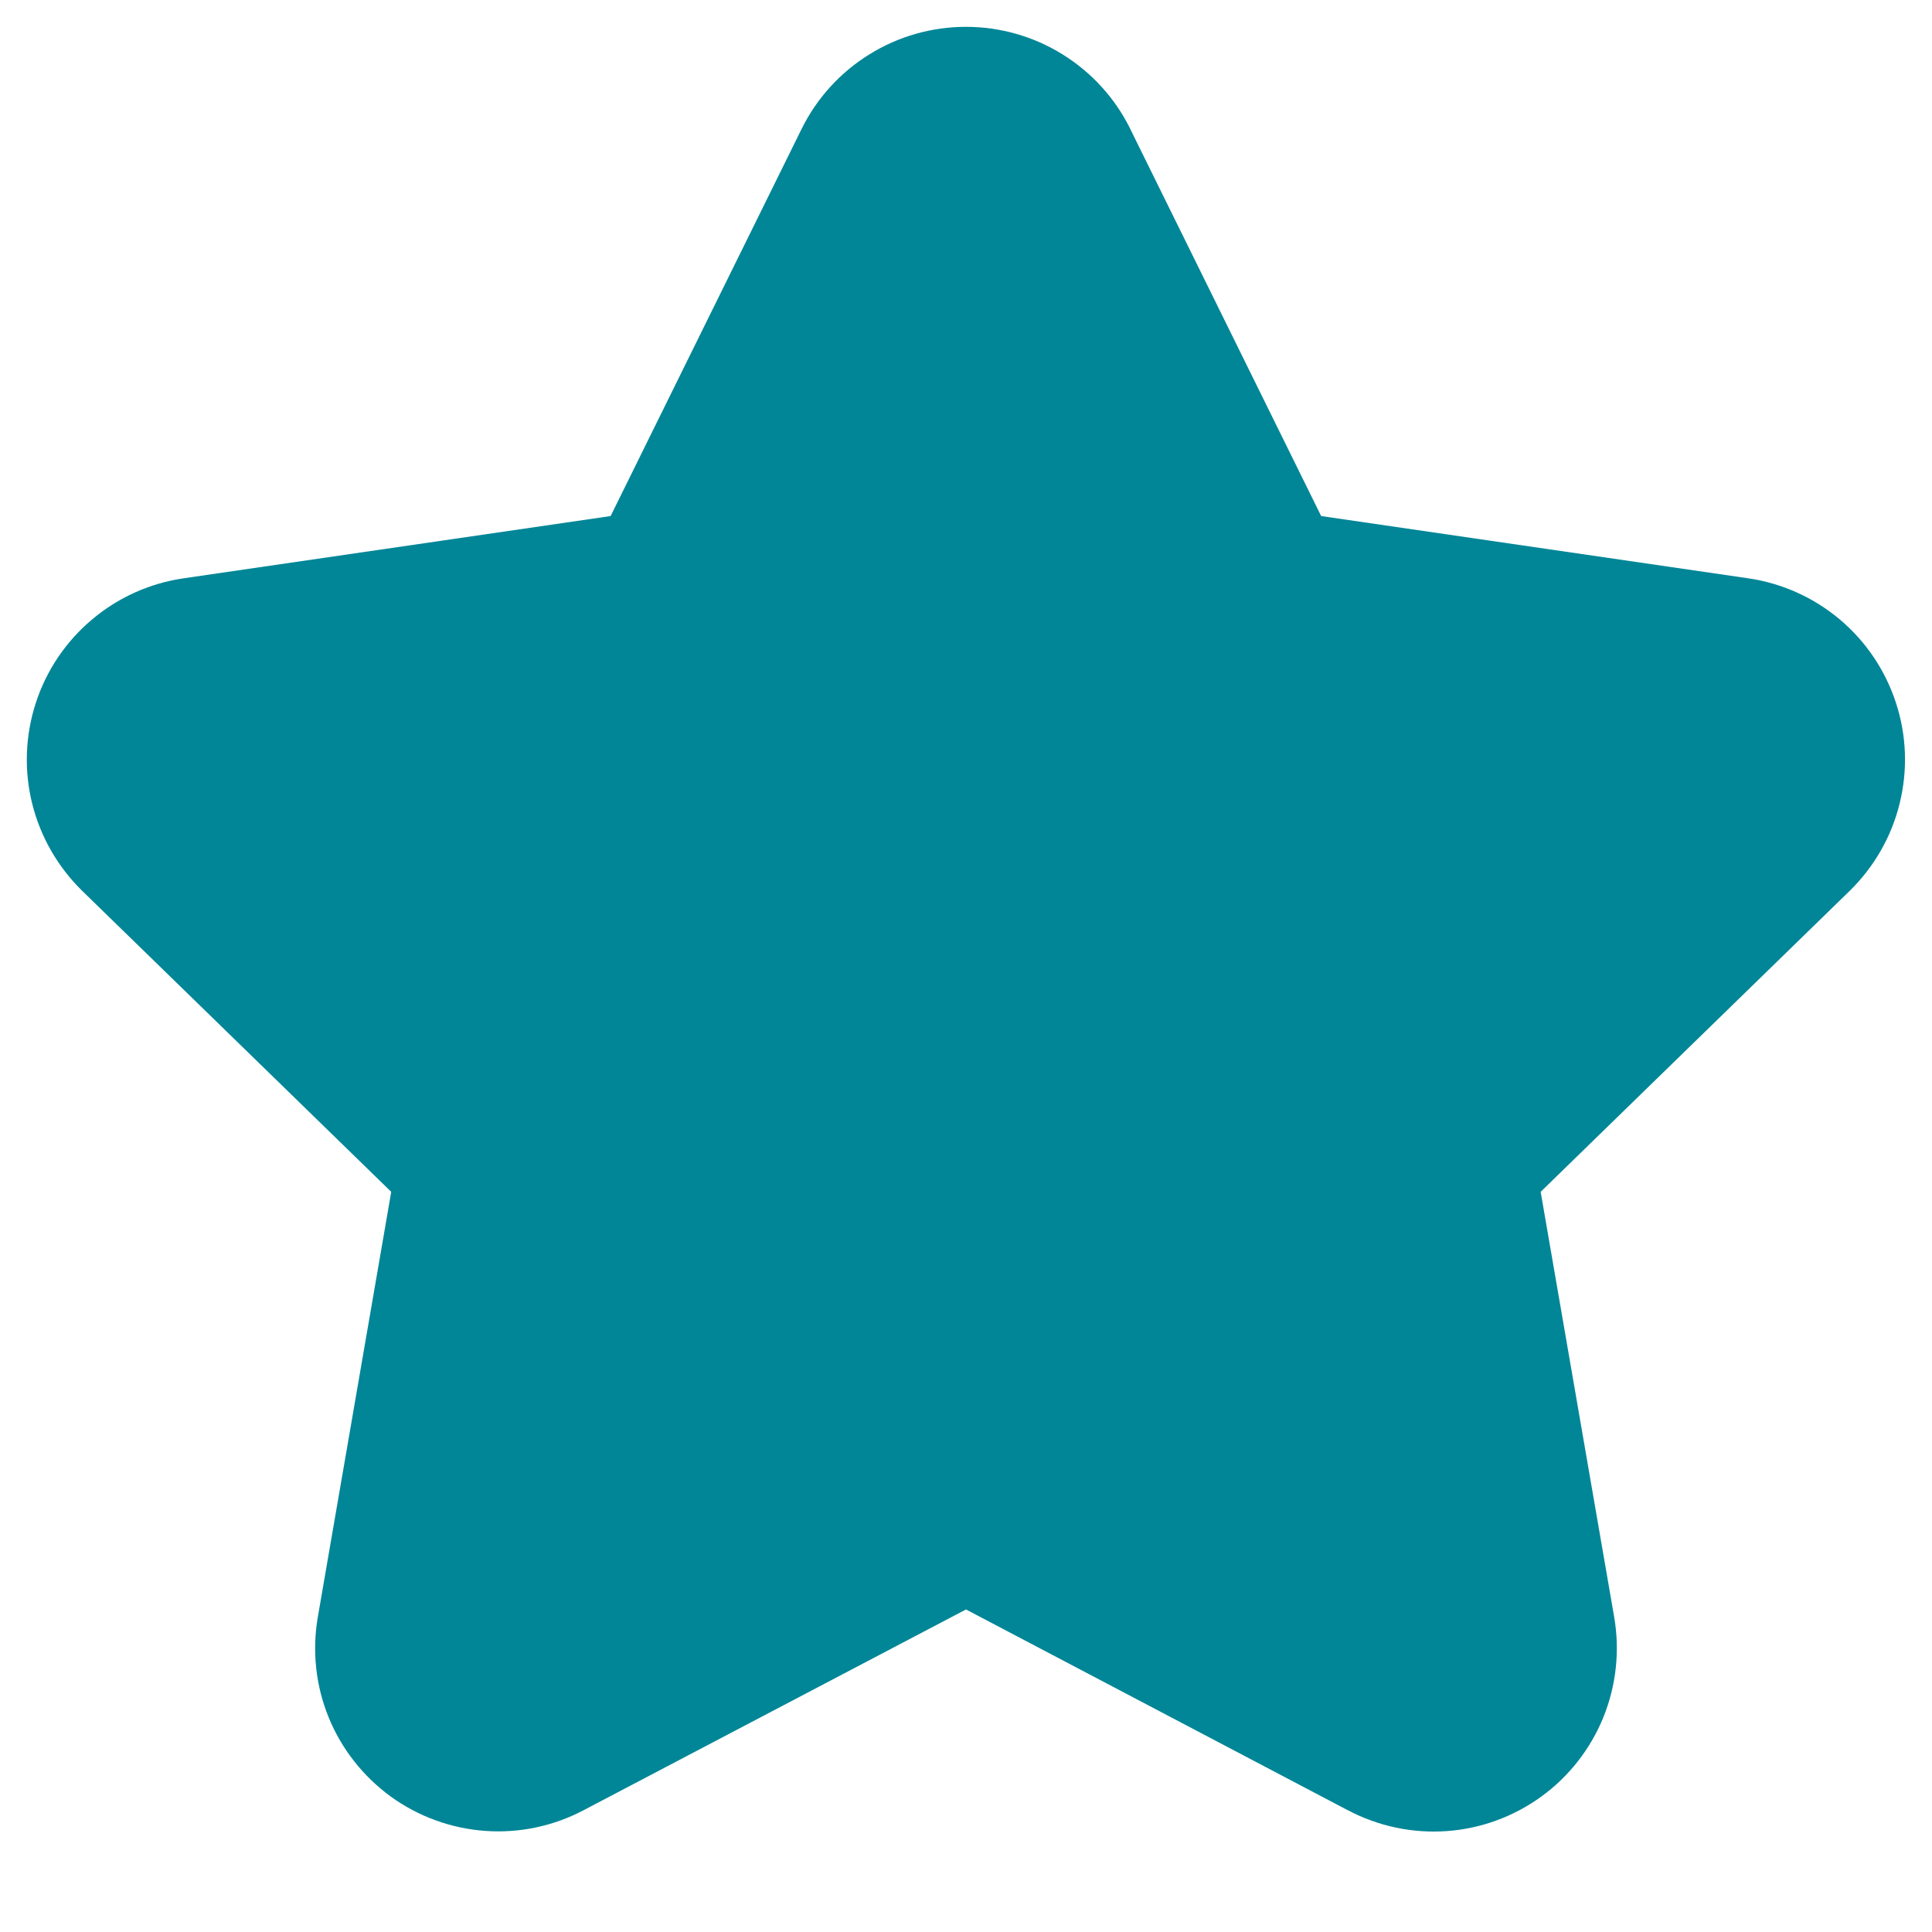 <svg width="18" height="18" viewBox="0 0 18 18" fill="none" xmlns="http://www.w3.org/2000/svg">
<path d="M8.999 0.25C8.681 0.25 8.369 0.339 8.099 0.507C7.828 0.675 7.61 0.915 7.469 1.2L5.689 4.808L1.71 5.388C1.395 5.434 1.099 5.567 0.856 5.773C0.612 5.978 0.431 6.248 0.333 6.551C0.235 6.854 0.223 7.178 0.3 7.488C0.377 7.797 0.539 8.078 0.767 8.301L3.645 11.104L2.961 15.066C2.907 15.38 2.941 15.703 3.061 15.998C3.181 16.294 3.382 16.549 3.639 16.737C3.897 16.924 4.202 17.035 4.52 17.058C4.838 17.081 5.156 17.014 5.438 16.865L9 14.995L12.558 16.866L12.559 16.866C12.841 17.015 13.159 17.082 13.476 17.06C13.795 17.038 14.101 16.926 14.359 16.739C14.617 16.552 14.818 16.295 14.938 16C15.058 15.704 15.093 15.38 15.039 15.066L14.354 11.104L17.232 8.301C17.46 8.078 17.622 7.797 17.698 7.488C17.775 7.178 17.764 6.854 17.665 6.551C17.567 6.248 17.386 5.978 17.143 5.773C16.899 5.567 16.603 5.434 16.288 5.388L12.309 4.808L10.53 1.201L10.53 1.2C10.389 0.915 10.171 0.675 9.9 0.507C9.63 0.339 9.318 0.25 8.999 0.25Z" fill="#008697"/>
</svg>
